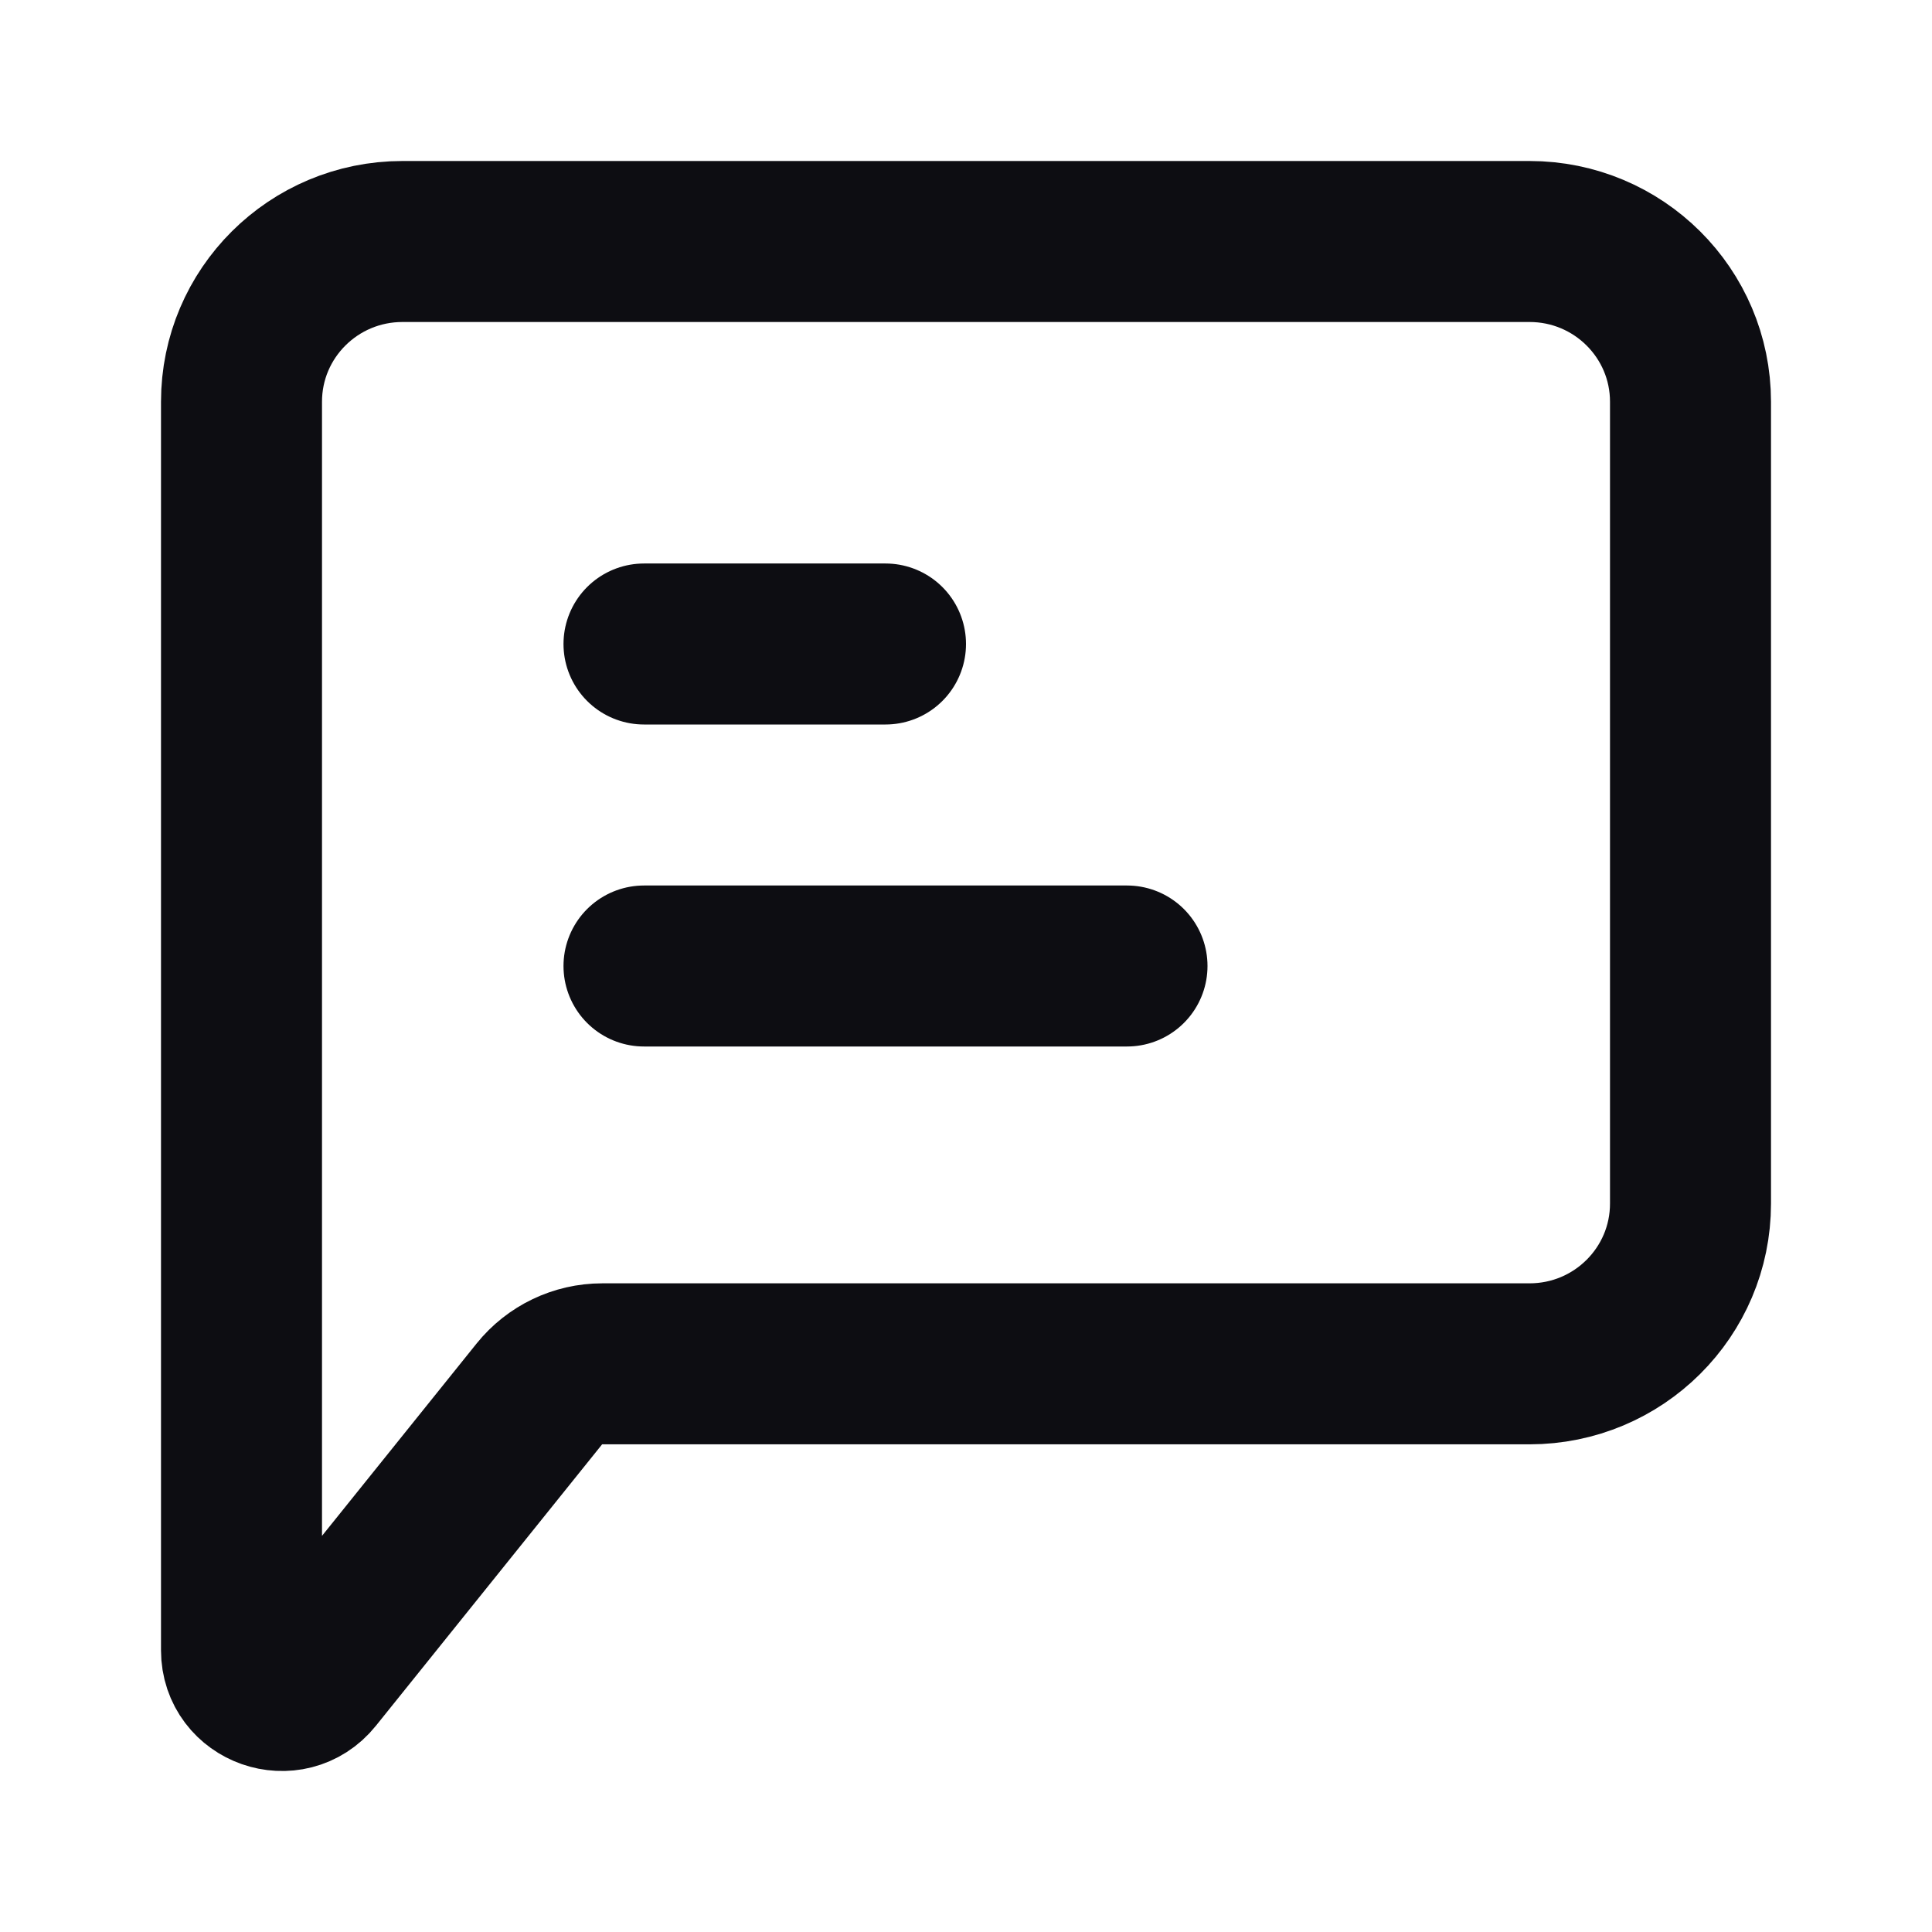 <svg width="24" height="24" viewBox="0 0 24 24" fill="none" xmlns="http://www.w3.org/2000/svg">
<path d="M8 8H11M8 12H14M5 3H19C20.105 3 21 3.891 21 4.991V14.951C21 16.051 20.105 16.942 19 16.942H7.481C7.177 16.942 6.89 17.08 6.7 17.316L3.89 20.812C3.595 21.18 3 20.972 3 20.501V4.991C3 3.891 3.895 3 5 3Z" stroke="#0D0D12" stroke-width="2" stroke-linecap="round"/>
</svg>

